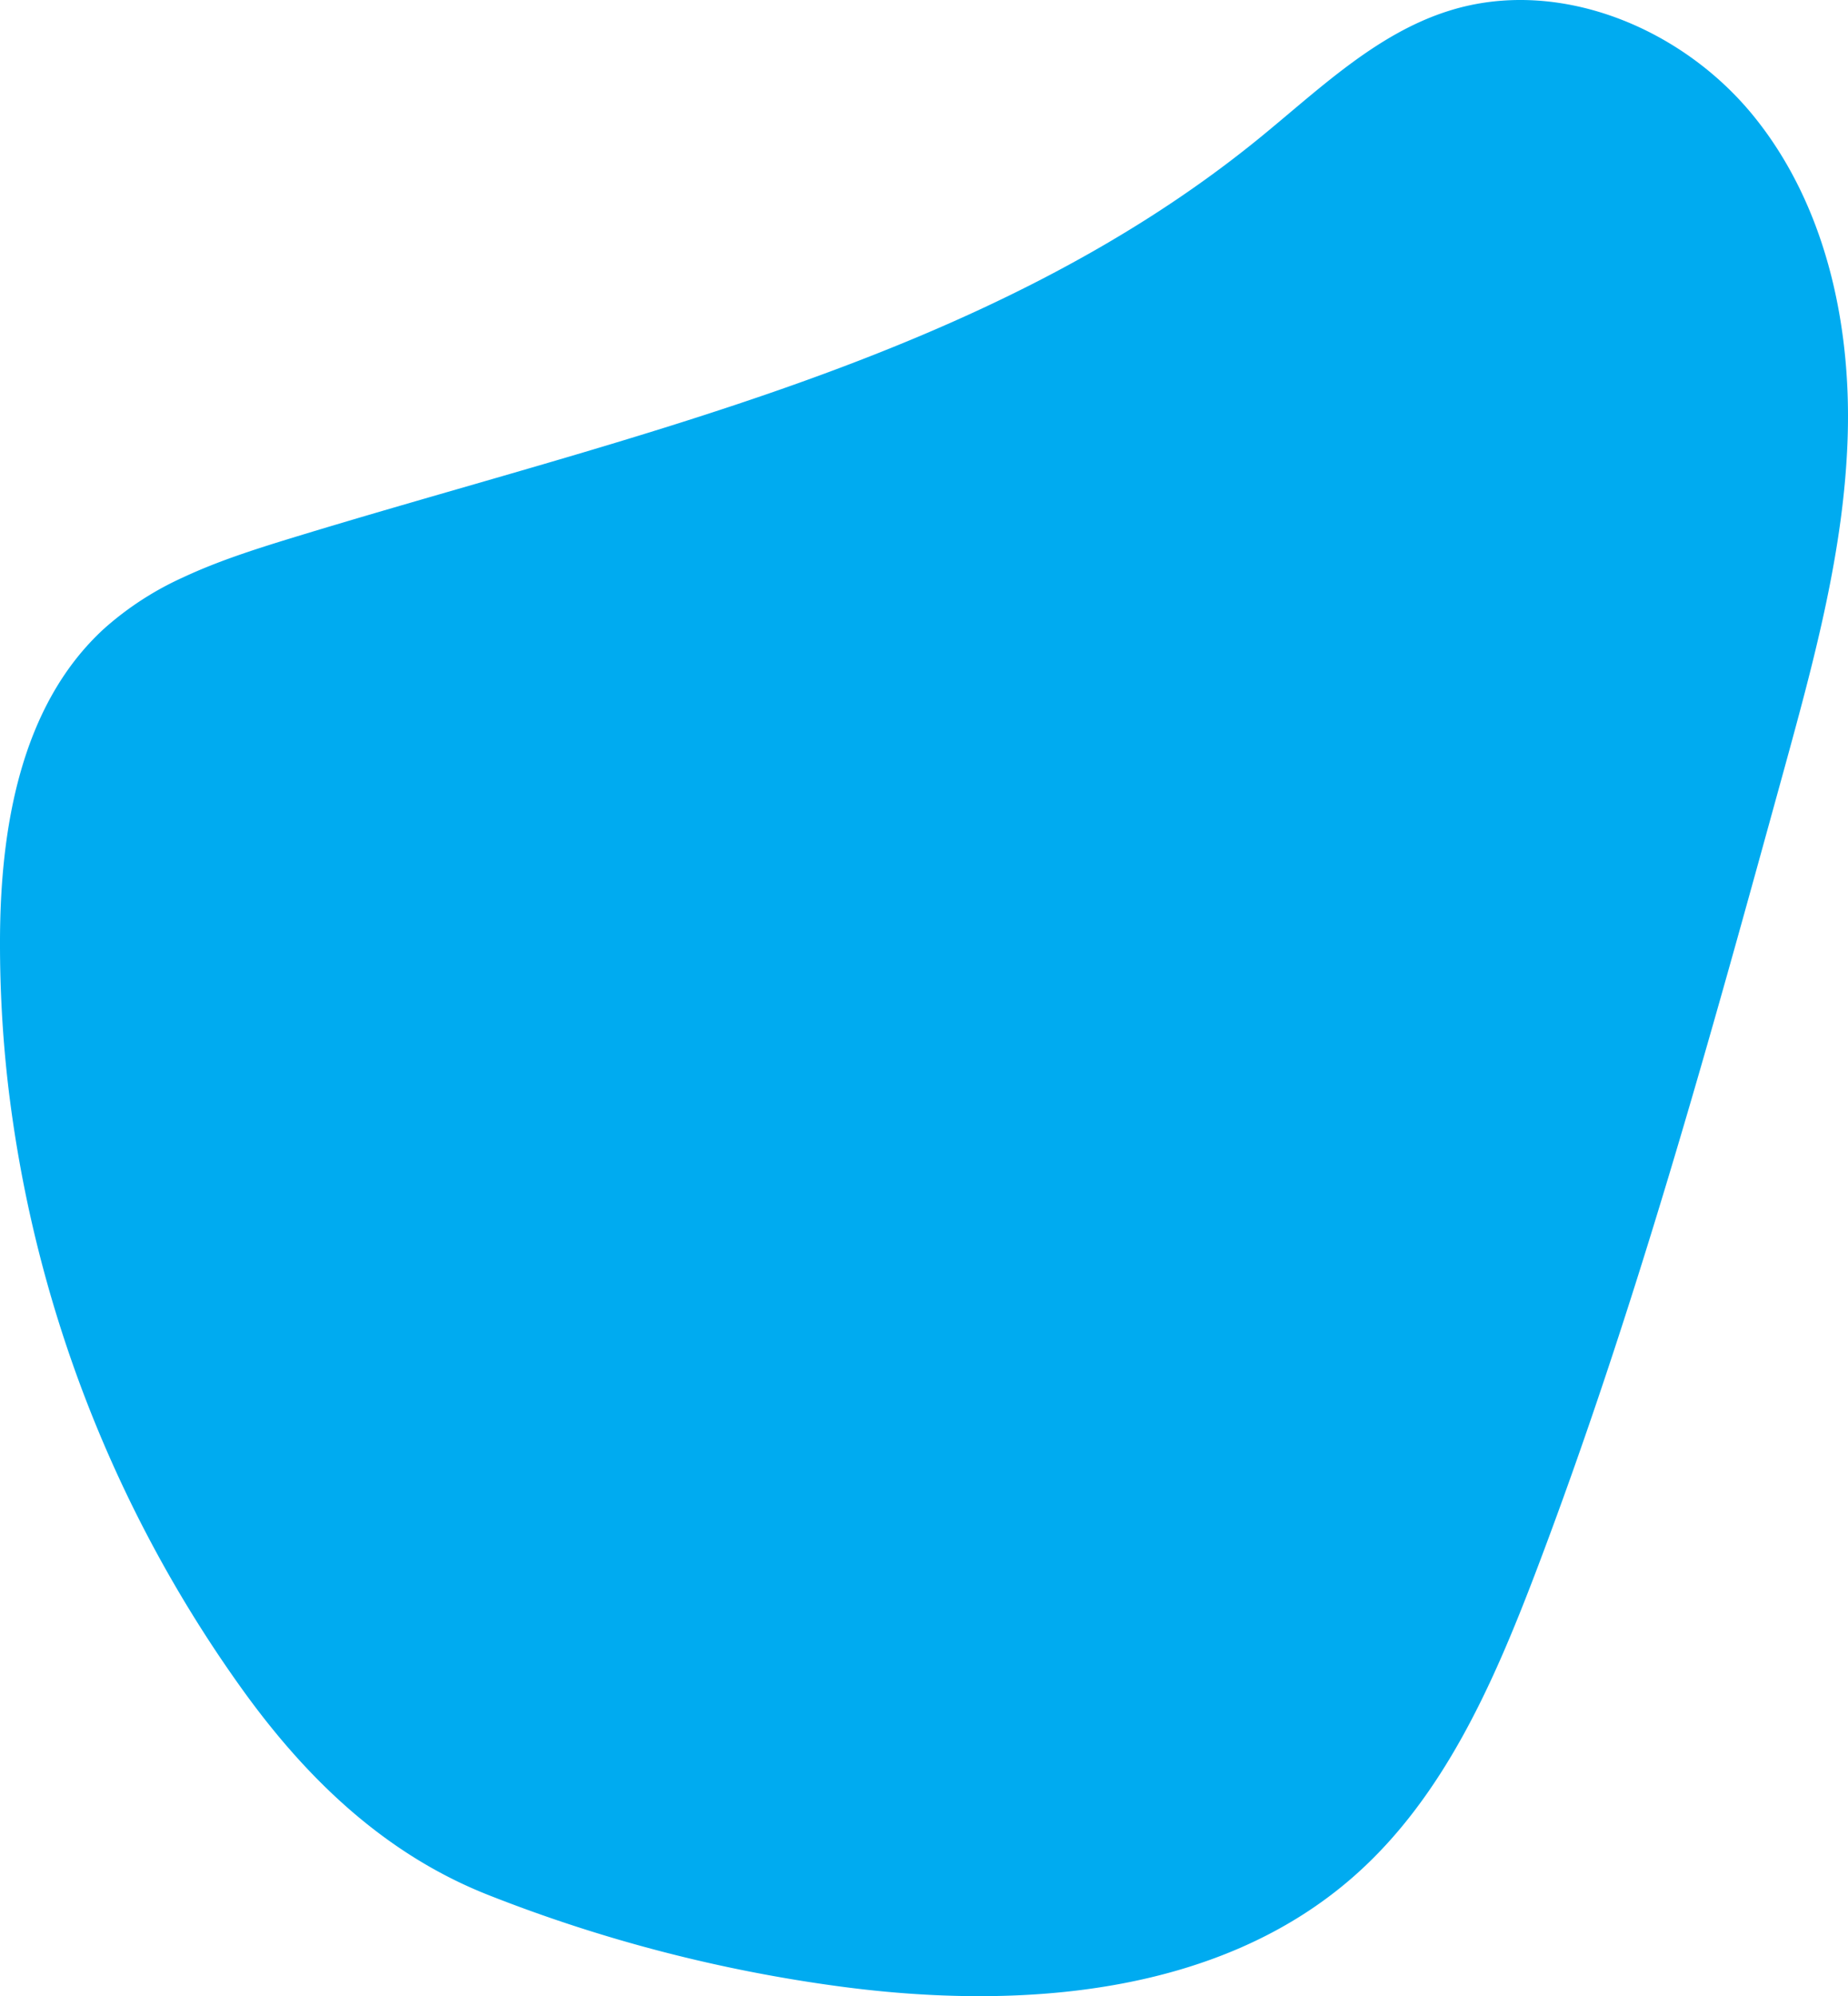 <svg xmlns="http://www.w3.org/2000/svg" viewBox="0 0 496.82 536.41"><defs><style>.cls-1{fill:#00abf0;}</style></defs><g id="Layer_2" data-name="Layer 2"><g id="Layer_1-2" data-name="Layer 1"><path class="cls-1" d="M49.19,155.17c9.11-4.27,18.88-7.42,28.51-10.38,90.4-27.72,187-47.74,260.41-107.3C354.33,24.33,369.84,9,389.78,2.83,419-6.25,452.1,7.41,471.39,31.12s26.28,55.54,25.35,86.09-9.08,60.36-17.18,89.83c-20,72.61-40,145.35-66.79,215.7C401.38,452.6,388,483.06,364,504.18c-36.4,32.05-89.79,36.05-137.87,29.67a403.27,403.27,0,0,1-94.84-24.62c-27.64-10.9-48.62-31-65.78-54.74a347.91,347.91,0,0,1-63.46-164A331.13,331.13,0,0,1,0,253.23c0-30.5,5.49-63.71,28-84.31A83.63,83.63,0,0,1,49.19,155.17Z"/></g></g></svg>